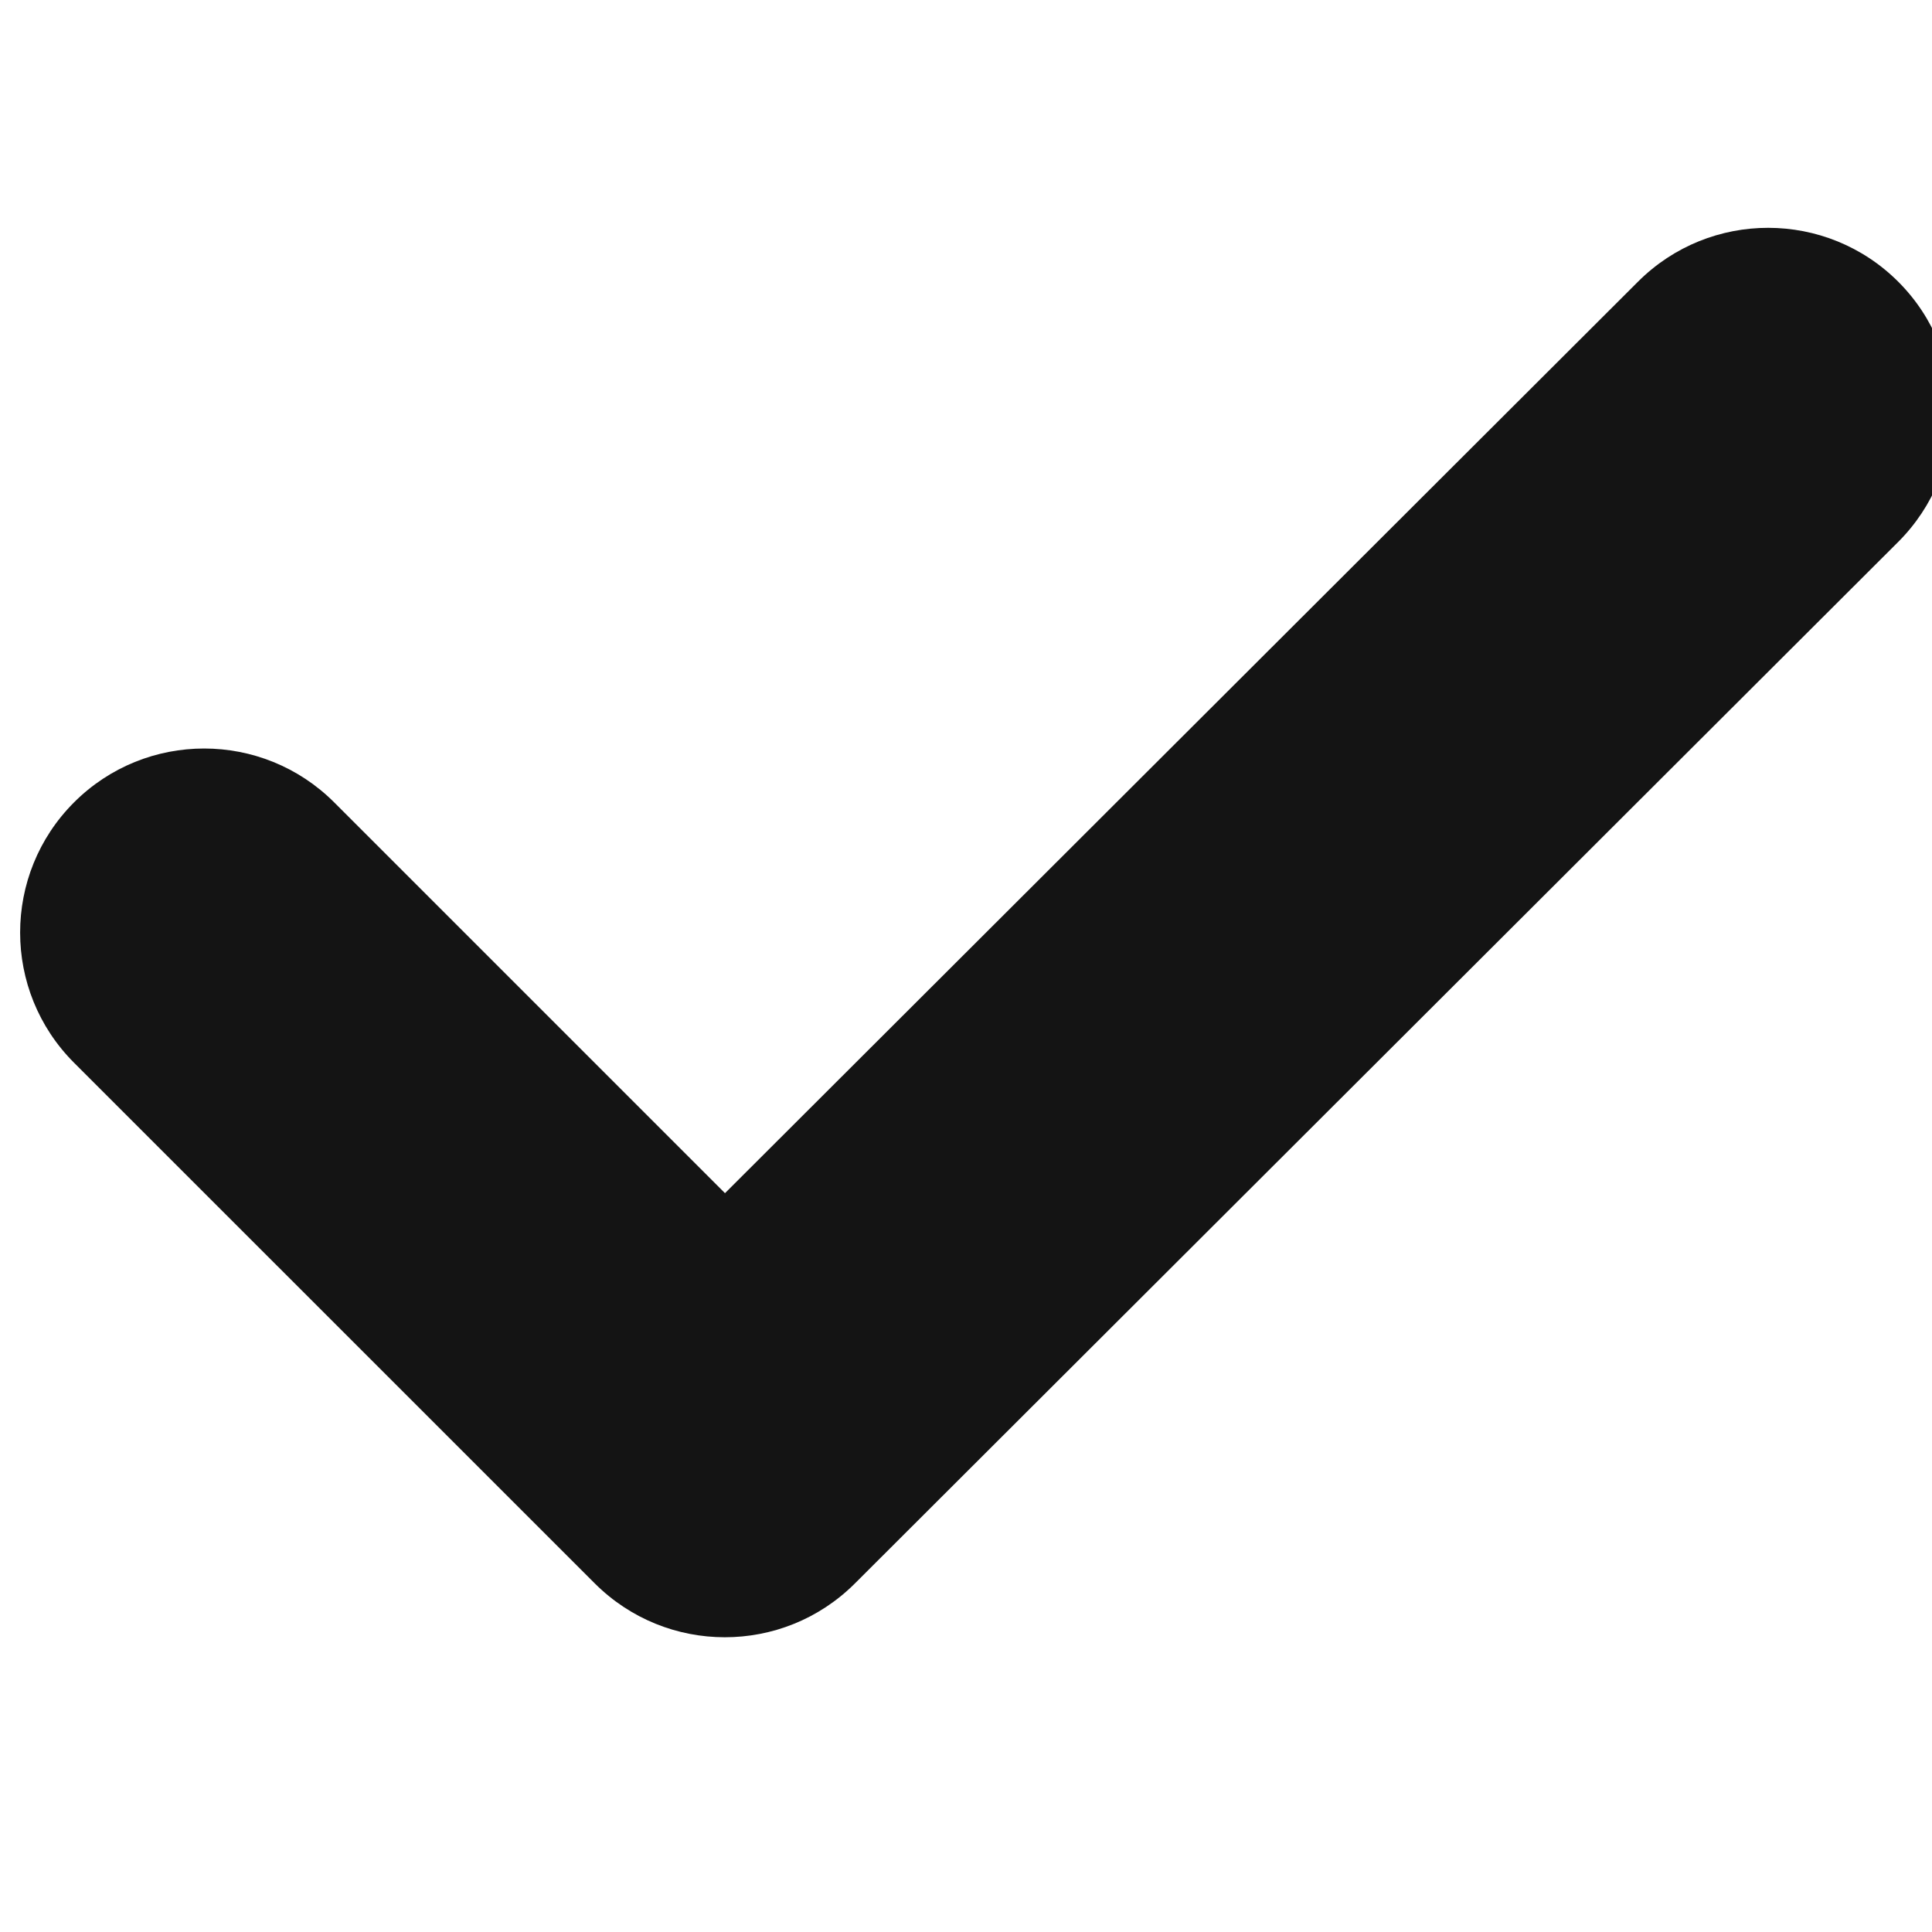 <svg version="1.1" viewBox="0 0 24 24" xmlns="http://www.w3.org/2000/svg" xmlns:xlink="http://www.w3.org/1999/xlink" x="0px" y="0px"  style="fill: transparent;">
<path fill-rule="evenodd" clip-rule="evenodd" d="M23.582 3.501C24.474 4.394 24.472 5.842 23.579 6.733L10.619 19.671C9.726 20.562 8.28 20.561 7.388 19.669L0.919 13.201C0.027 12.308 0.027 10.861 0.919 9.968C1.812 9.075 3.259 9.075 4.152 9.968L9.006 14.822L20.349 3.498C21.243 2.606 22.69 2.608 23.582 3.501Z" fill="#141414"/>
</svg>
